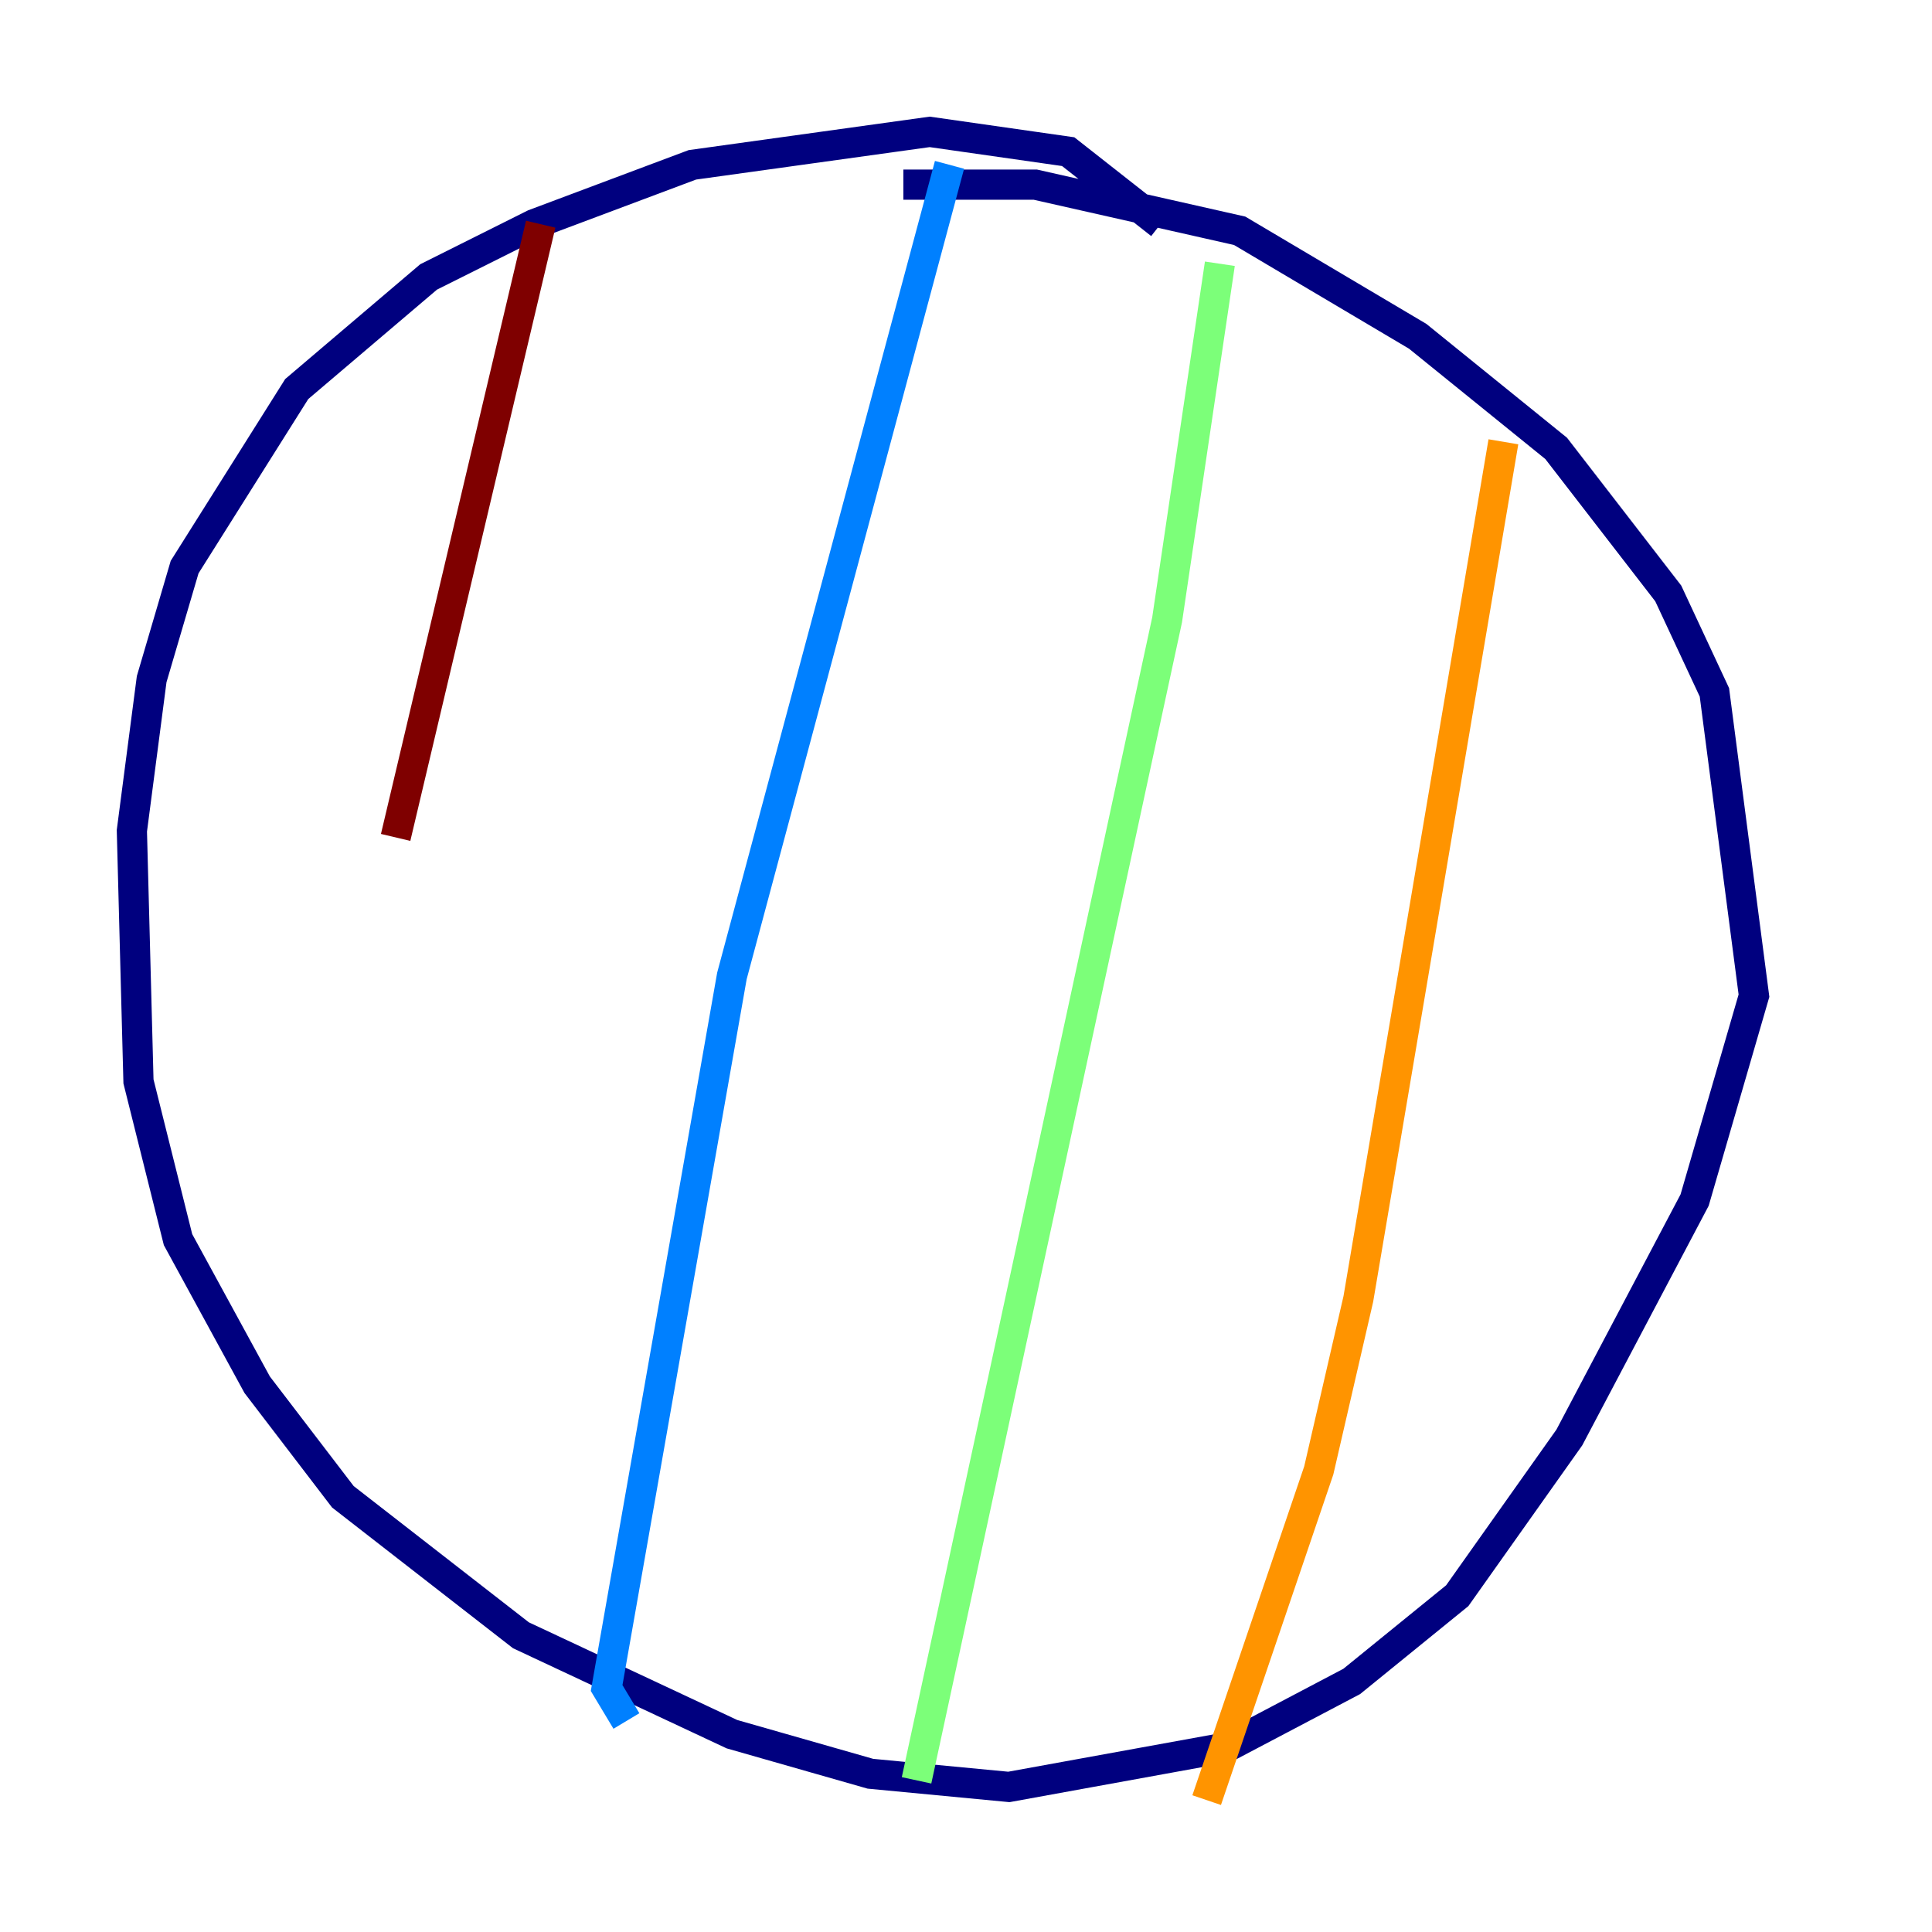 <?xml version="1.0" encoding="utf-8" ?>
<svg baseProfile="tiny" height="128" version="1.2" viewBox="0,0,128,128" width="128" xmlns="http://www.w3.org/2000/svg" xmlns:ev="http://www.w3.org/2001/xml-events" xmlns:xlink="http://www.w3.org/1999/xlink"><defs /><polyline fill="none" points="76.887,14.853 70.771,10.048 61.597,8.737 45.87,10.921 35.386,14.853 28.396,18.348 19.659,25.775 12.232,37.57 10.048,44.997 8.737,55.044 9.174,71.645 11.795,82.13 17.038,91.741 22.717,99.167 34.512,108.341 48.492,114.894 57.666,117.515 66.84,118.389 81.256,115.768 89.556,111.399 96.546,105.72 103.973,95.236 112.273,79.508 116.205,65.966 113.584,45.87 110.526,39.317 103.099,29.706 93.925,22.28 82.13,15.29 68.587,12.232 59.85,12.232" stroke="#00007f" stroke-width="2" /><polyline fill="none" points="62.908,10.921 48.492,64.655 40.191,111.836 41.502,114.02" stroke="#0080ff" stroke-width="2" /><polyline fill="none" points="80.819,17.474 77.324,41.065 60.724,117.952" stroke="#7cff79" stroke-width="2" /><polyline fill="none" points="99.604,29.27 89.993,86.061 87.372,97.42 79.945,119.263" stroke="#ff9400" stroke-width="2" /><polyline fill="none" points="35.822,14.853 26.212,55.481" stroke="#7f0000" stroke-width="2" /></svg>